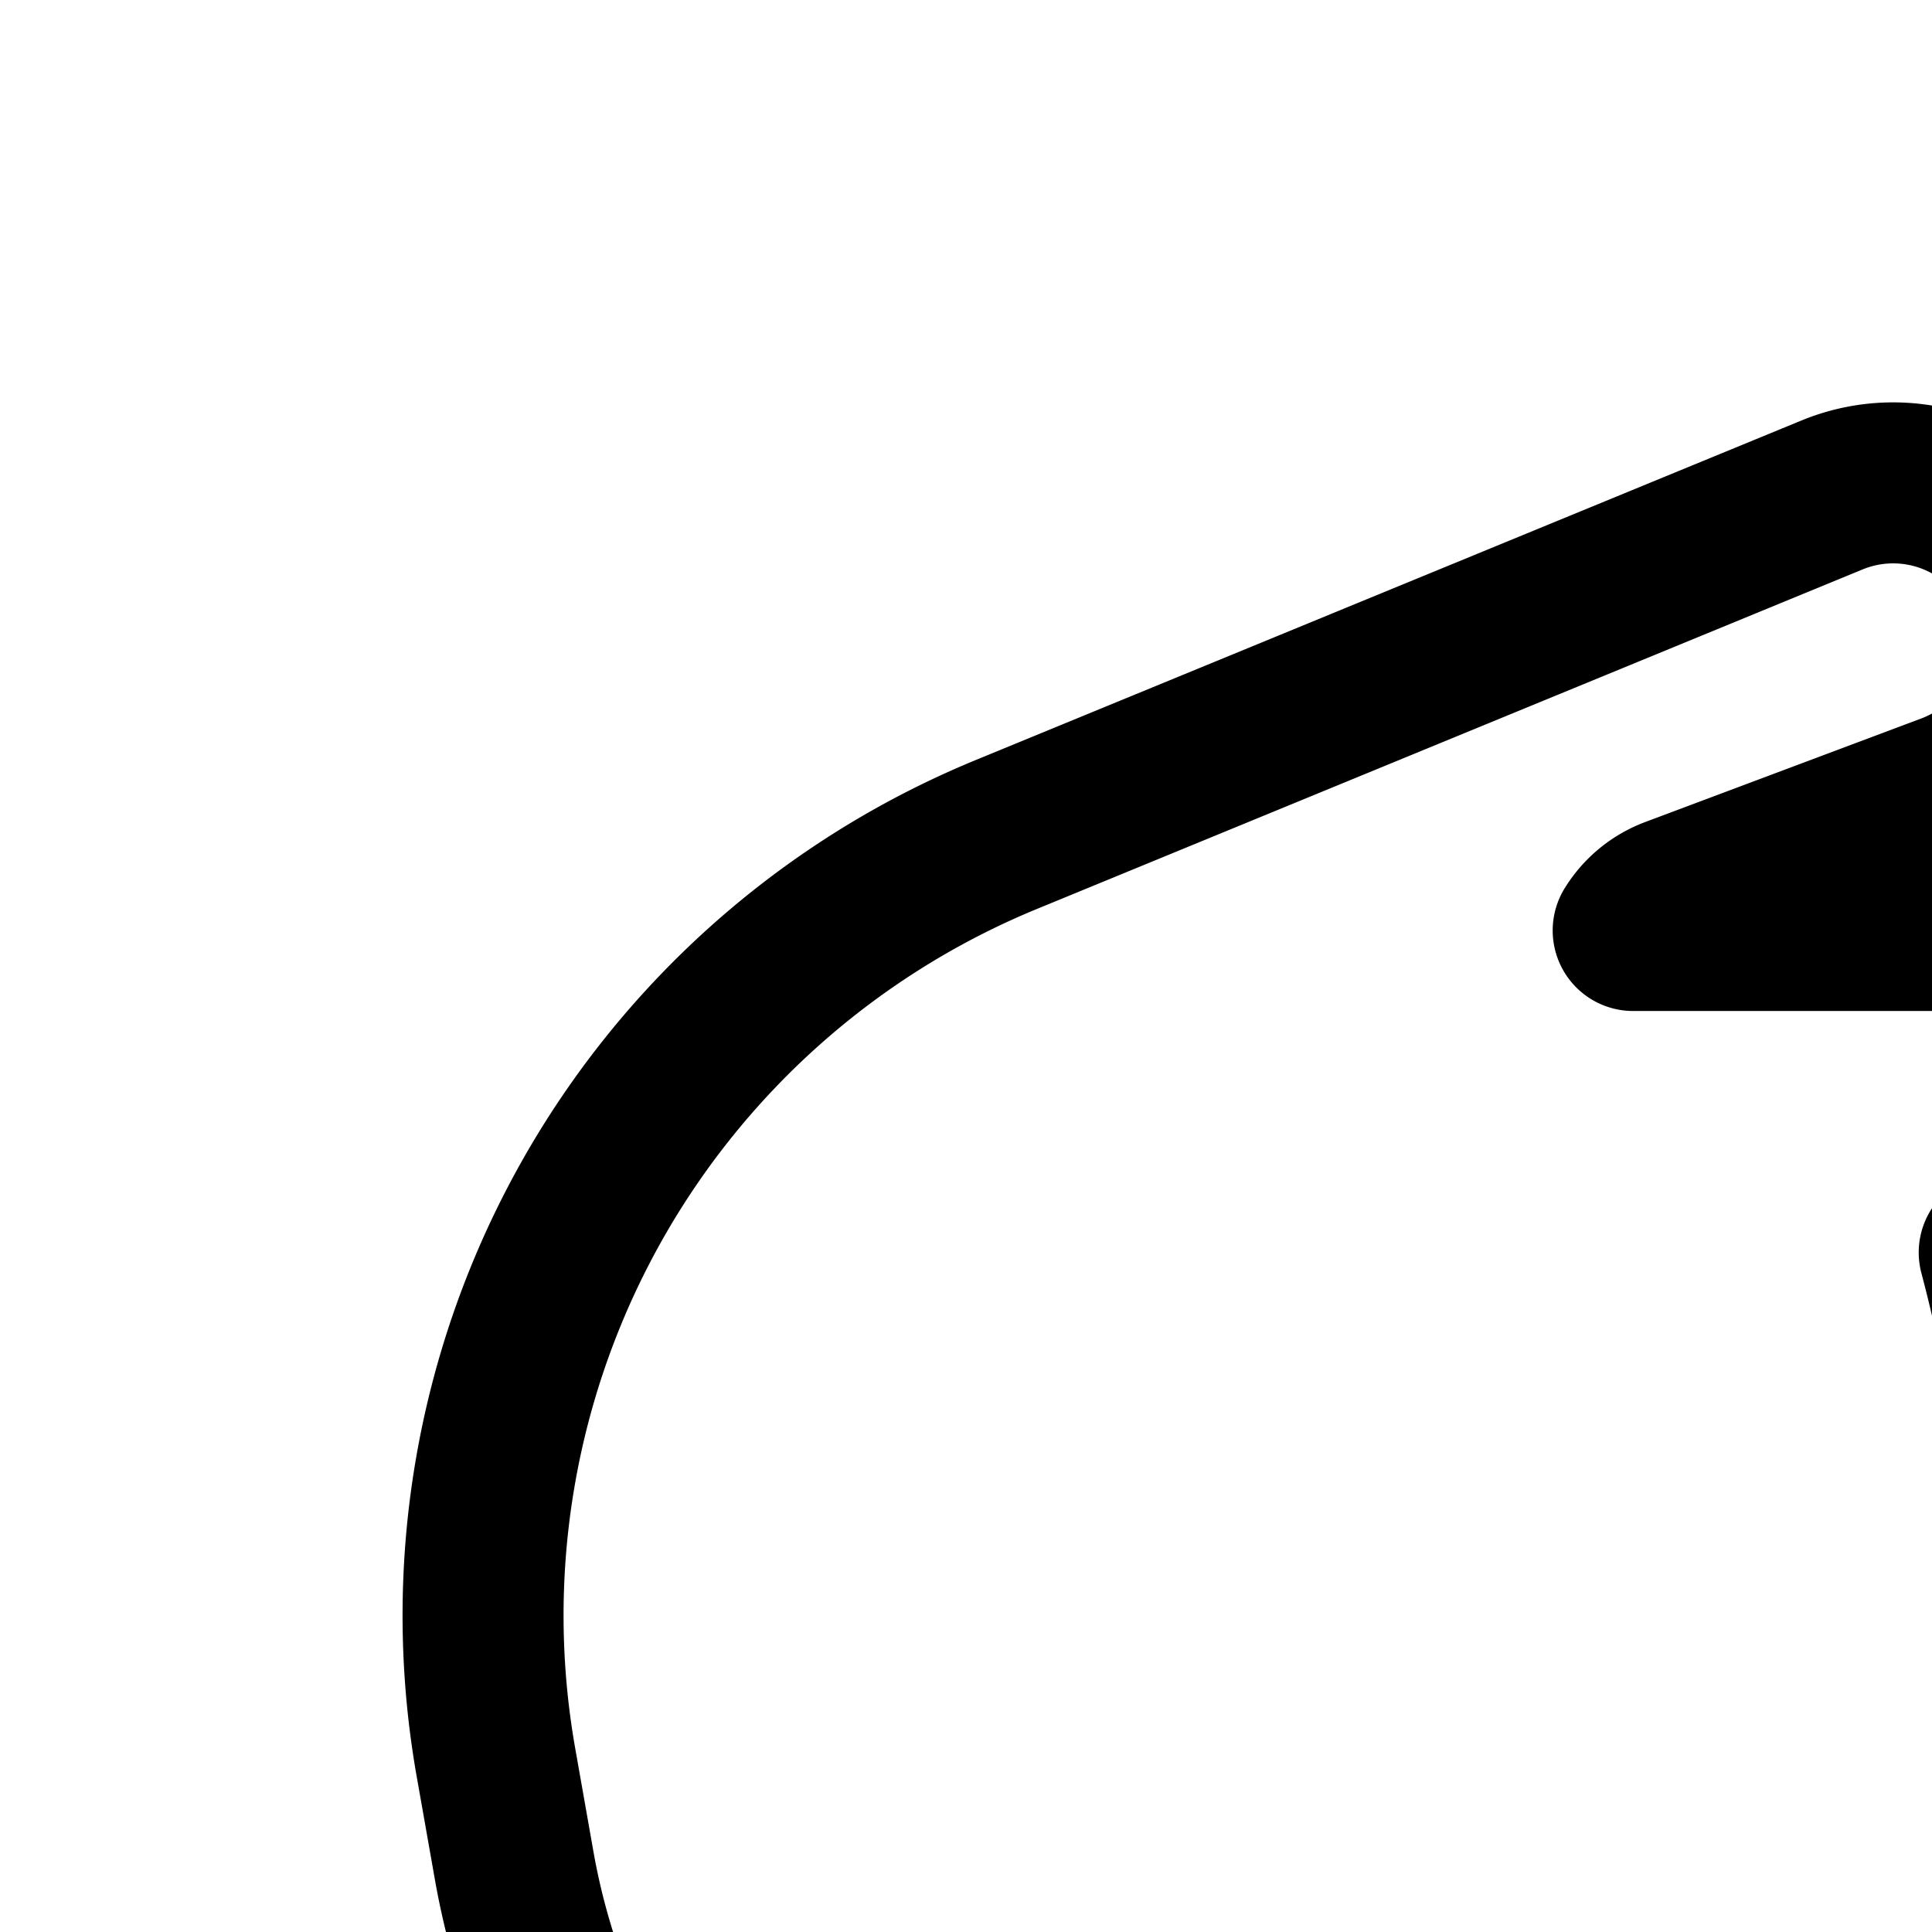 <svg
  xmlns="http://www.w3.org/2000/svg"
  width="24"
  height="24"
  viewBox="0 0 24 24"
  fill="none"
  stroke="currentColor"
  stroke-width="2"
  stroke-linecap="round"
  stroke-linejoin="round"
>
  <path d="m24.214 9.863-3.423 1.284a1 1 0 0 0-.503.412h18.404a2 2 0 0 1 0 4H24.835c.067.253.151.592.237 1h3.62a2 2 0 0 1 0 4h-3.168q.005.494-.022 1h2.19a2 2 0 0 1 0 4h-3.08a8 8 0 0 1-.524 1h1.604a2 2 0 0 1 0 4h-9a2 2 0 0 1-.366-.033q-.546.033-1.134.033a8.94 8.94 0 0 1-8.805-7.385l-.226-1.28a10.49 10.49 0 0 1 6.341-11.528L22.755 6.15a1.995 1.995 0 1 1 1.459 3.713" />
  <path d="M38 26c1.68 0 3-1.257 3-2.857C41 21.657 38 18 38 18s-3 3.543-3 5.143S36.32 26 38 26" />
  <path d="M39.425 41.385a1 1 0 0 1-1.83.036l-2.782-6a1 1 0 0 1 1.814-.841l1.826 3.938 1.626-3.902a1 1 0 0 1 1.846.769z" />
  <path d="M21.22 34a1 1 0 0 0-1 1v6a1 1 0 1 0 2 0v-2h3v2a1 1 0 0 0 2 0v-6a1 1 0 1 0-2 0v2h-3v-2a1 1 0 0 0-1-1" />
  <path d="M28.72 35a1 1 0 0 1 1-1h3a1 1 0 1 1 0 2h-.5v4h.5a1 1 0 1 1 0 2h-3a1 1 0 0 1 0-2h.5v-4h-.5a1 1 0 0 1-1-1" />
</svg>

